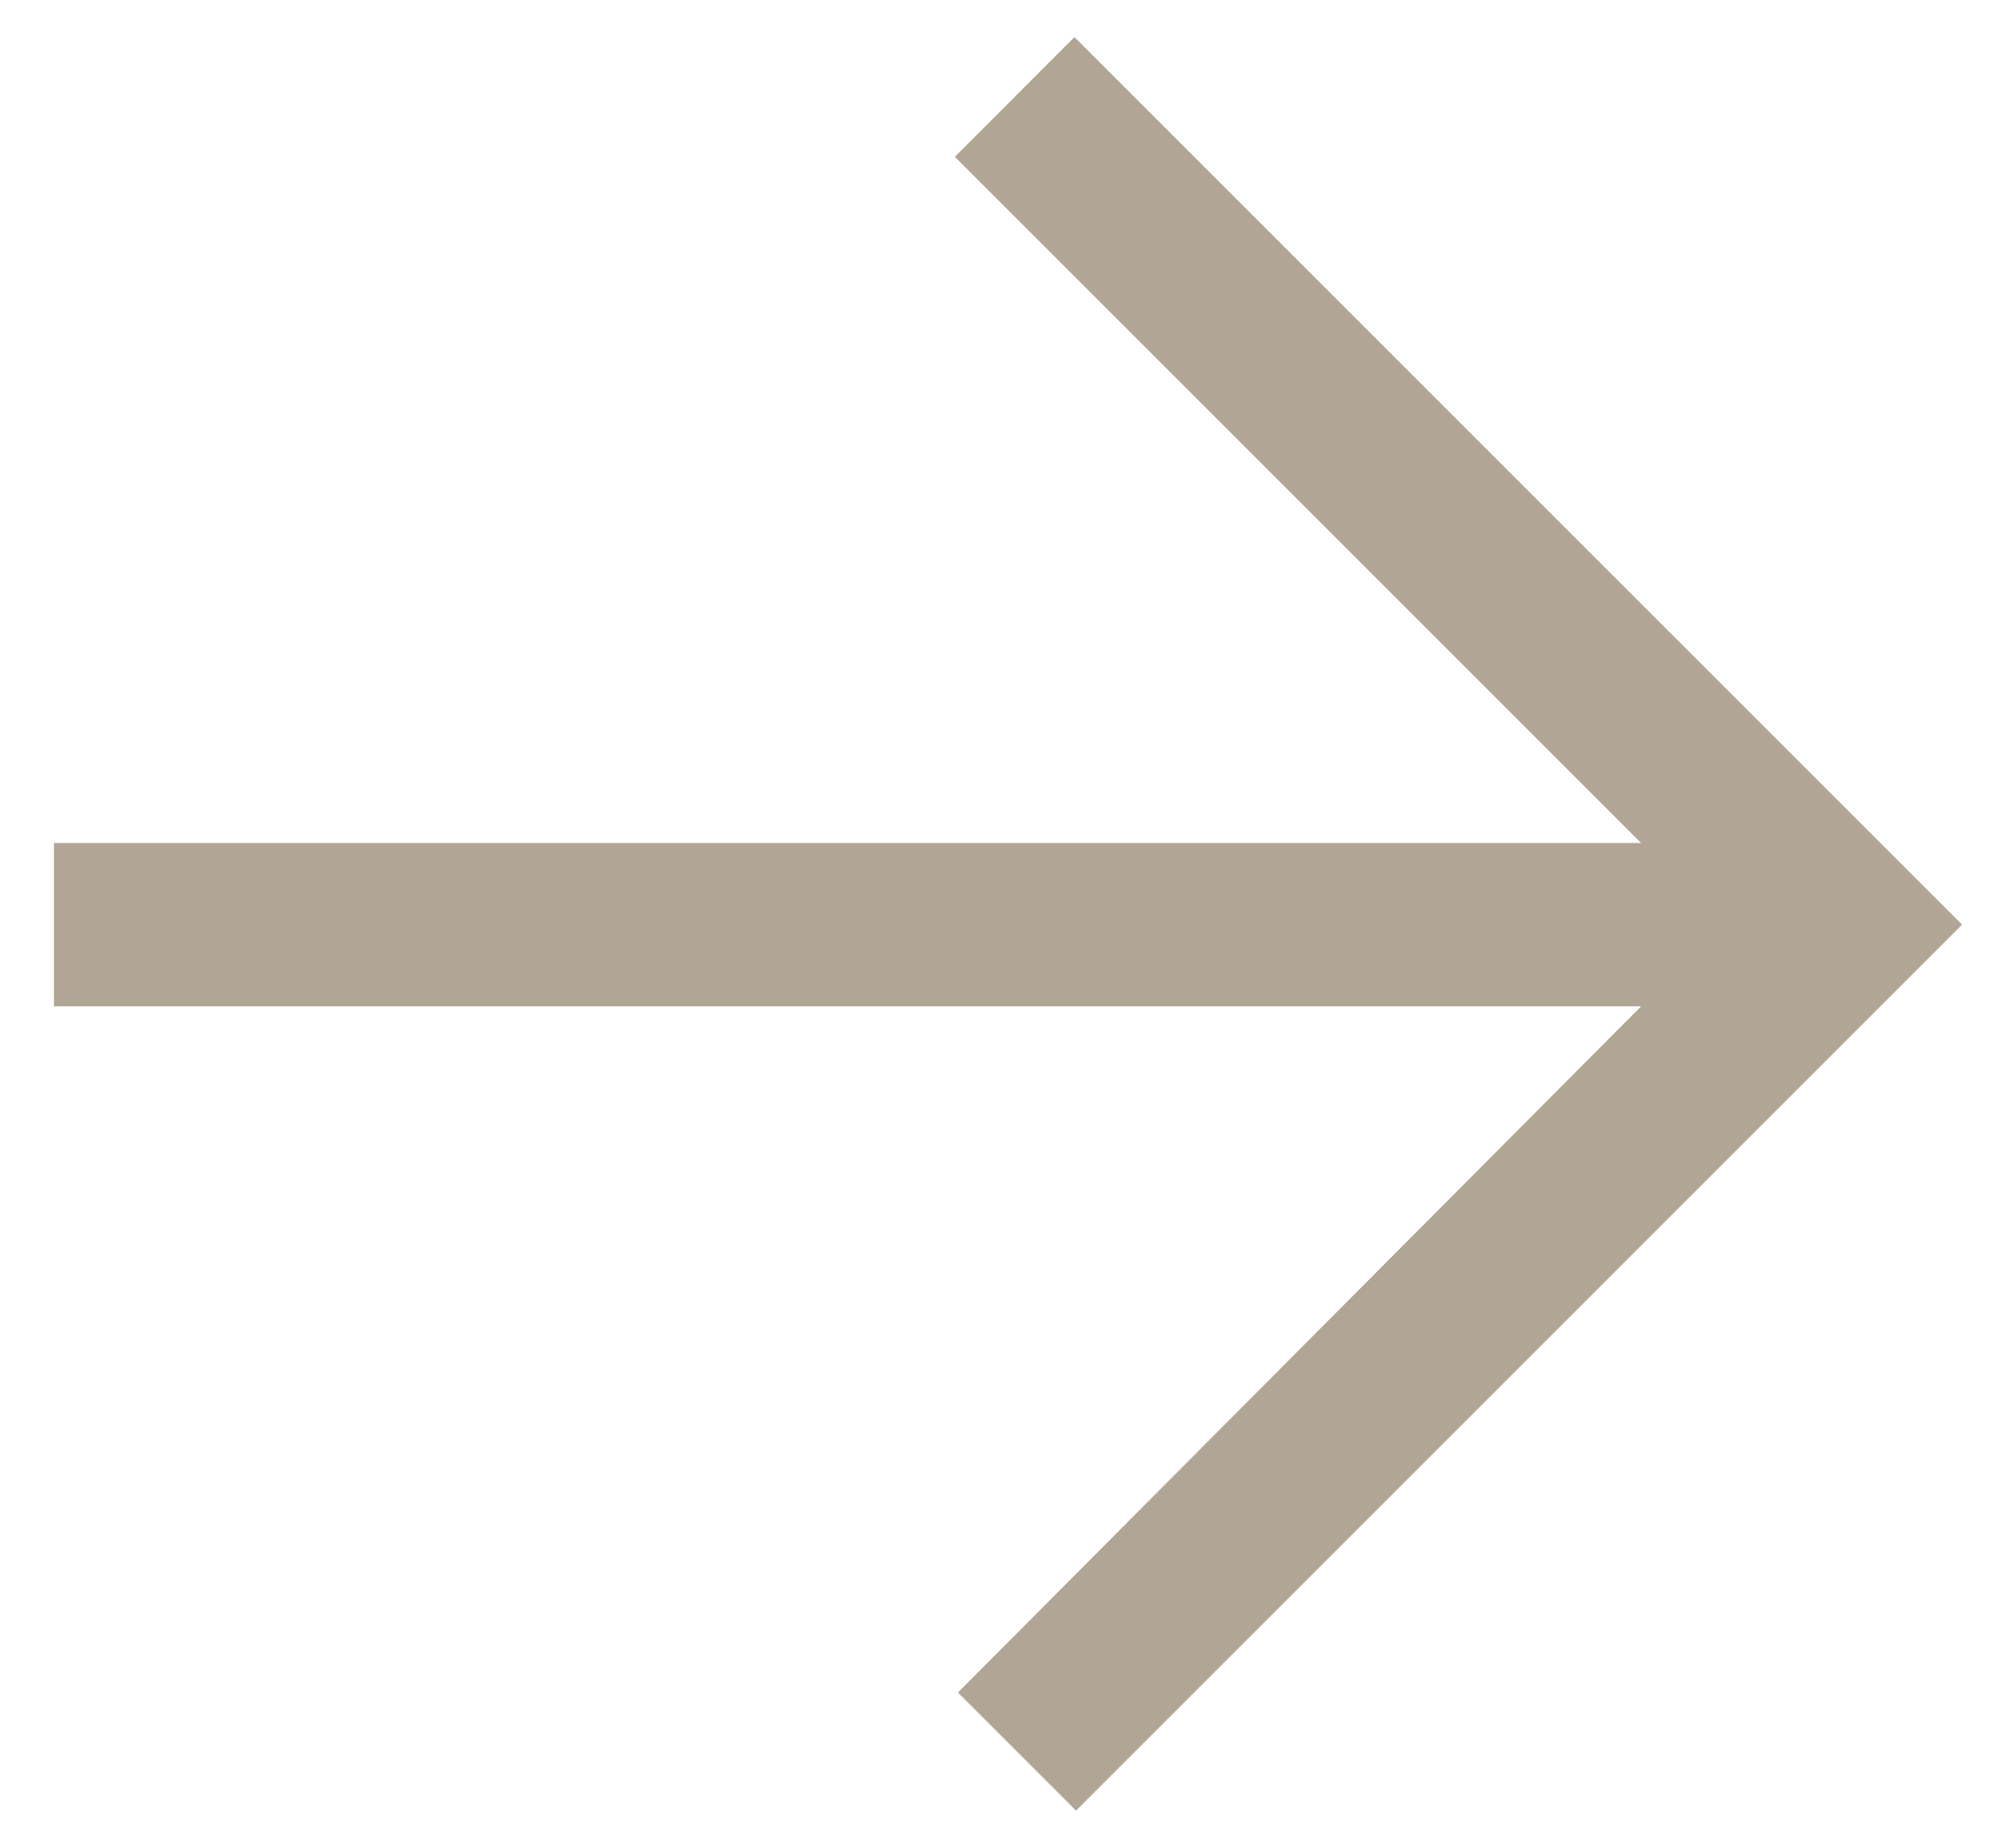 <svg viewBox="0 0 24 22" fill="none" xmlns="http://www.w3.org/2000/svg"><path d="M19.537 11.982L0.642 11.982L0.642 10.037L19.537 10.037L11.367 1.867L12.791 0.442L23.358 11.009L12.81 21.558L11.404 20.152L19.537 11.982Z" fill="rgba(177, 166, 150, 1)"></path></svg>